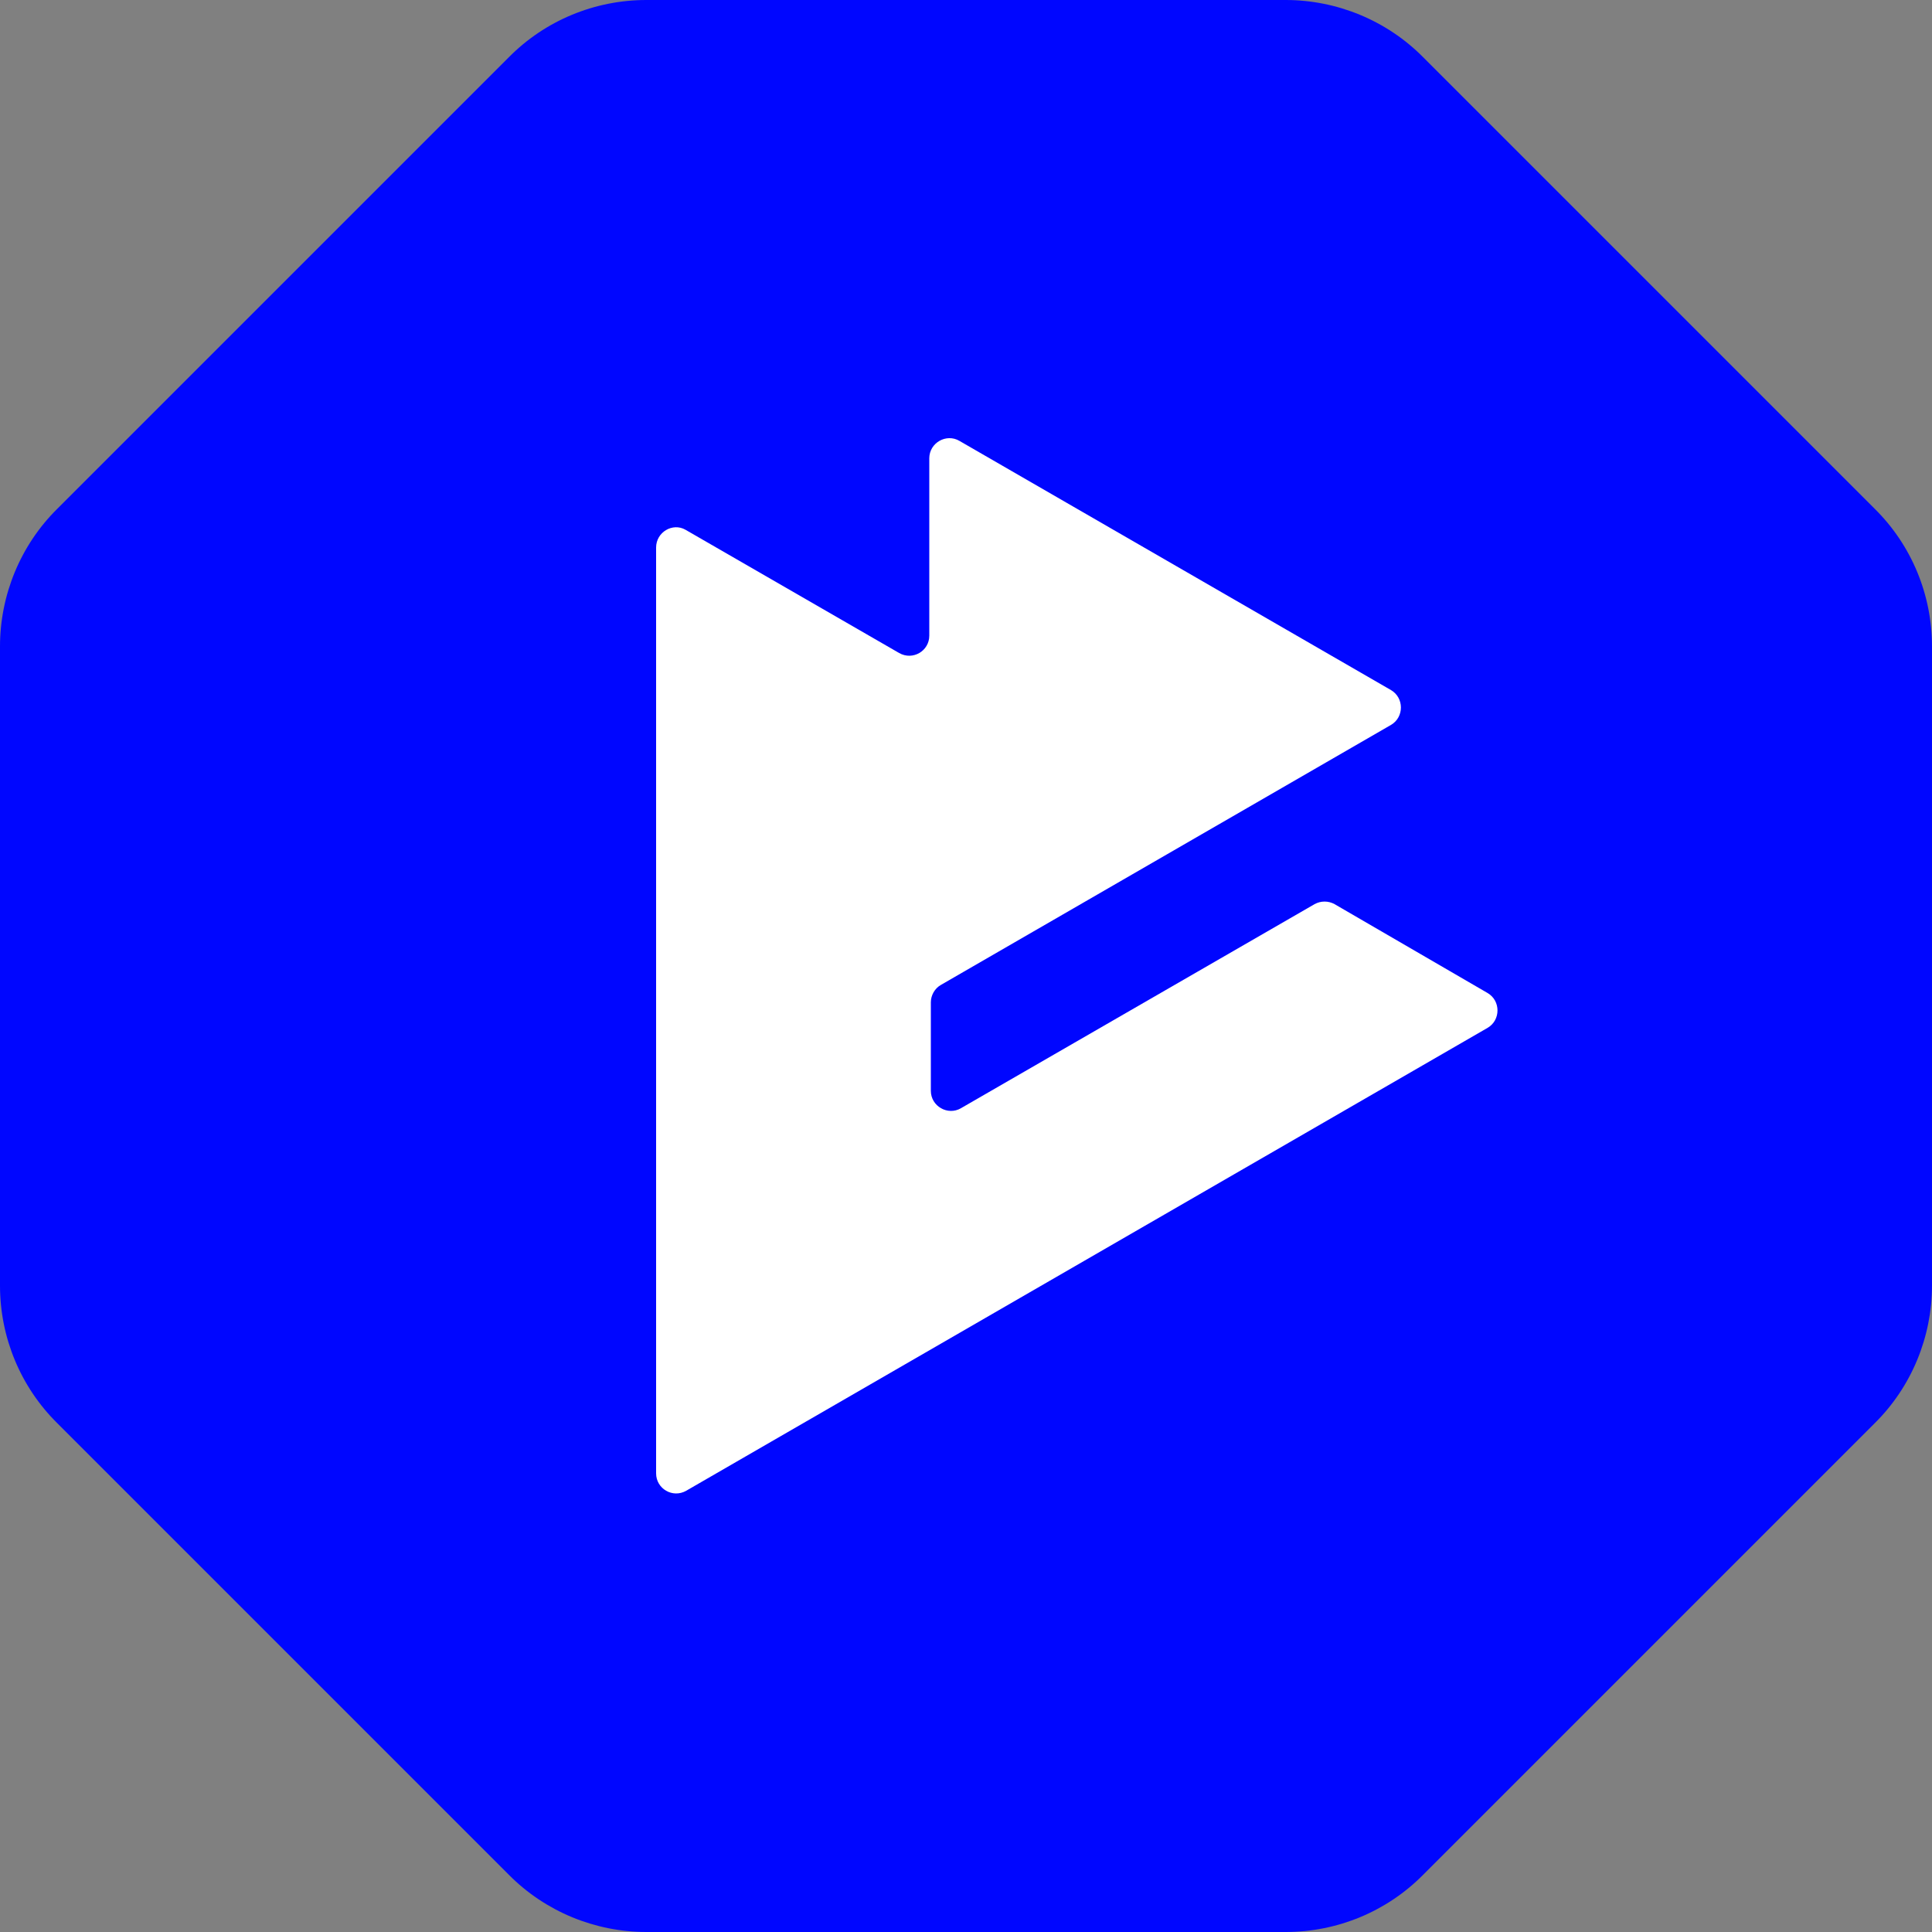 <?xml version="1.0" encoding="utf-8"?>
<!-- Generator: Adobe Illustrator 28.0.0, SVG Export Plug-In . SVG Version: 6.00 Build 0)  -->
<svg version="1.1" xmlns="http://www.w3.org/2000/svg" xmlns:xlink="http://www.w3.org/1999/xlink" x="0px" y="0px"
	 viewBox="0 0 50 50" style="enable-background:new 0 0 50 50;" xml:space="preserve">
<rect x="0" y="0" width="50" height="50" fill="#808080" stroke="none"/>
<style type="text/css">
	.st0{fill:#0006FF;}
	.st1{display:none;fill:#231F20;}
	.st2{fill:#FFFFFF;}
</style>
<g id="Layer_4">
	<path class="st0" d="M33.27,0H16.73c-1.34,0-2.62,0.53-3.56,1.48L1.48,13.17C0.53,14.11,0,15.4,0,16.73v16.54
		c0,1.34,0.53,2.62,1.48,3.56l11.69,11.69C14.11,49.47,15.4,50,16.73,50h16.54c1.34,0,2.62-0.53,3.56-1.48l11.69-11.69
		C49.47,35.89,50,34.6,50,33.27V16.73c0-1.34-0.53-2.62-1.48-3.56L36.83,1.48C35.89,0.53,34.6,0,33.27,0z"/>
</g>
<g id="Layer_2">
	<path class="st1" d="M46.23,33.94V16.06c0-2.05-1.09-3.95-2.87-4.97L27.87,2.14c-1.78-1.03-3.97-1.03-5.74,0L6.64,11.08
		c-1.78,1.03-2.87,2.92-2.87,4.97v17.89c0,2.05,1.09,3.95,2.87,4.97l15.49,8.94c1.78,1.03,3.97,1.03,5.74,0l15.49-8.94
		C45.14,37.89,46.23,35.99,46.23,33.94z"/>
	<path class="st2" d="M16.98,14.17v23.96c0,0.4,0.43,0.65,0.78,0.45L38.5,26.6c0.34-0.2,0.34-0.7,0-0.9l-3.96-2.3
		c-0.16-0.09-0.36-0.09-0.52,0l-9.15,5.28c-0.34,0.2-0.78-0.05-0.78-0.45l0-2.29c0-0.18,0.1-0.36,0.26-0.45l11.65-6.73
		c0.34-0.2,0.34-0.7,0-0.9l-11.17-6.45c-0.34-0.2-0.78,0.05-0.78,0.45v4.59c0,0.4-0.43,0.65-0.78,0.45l-5.53-3.19
		C17.41,13.52,16.98,13.77,16.98,14.17z"/>
</g>
</svg>
